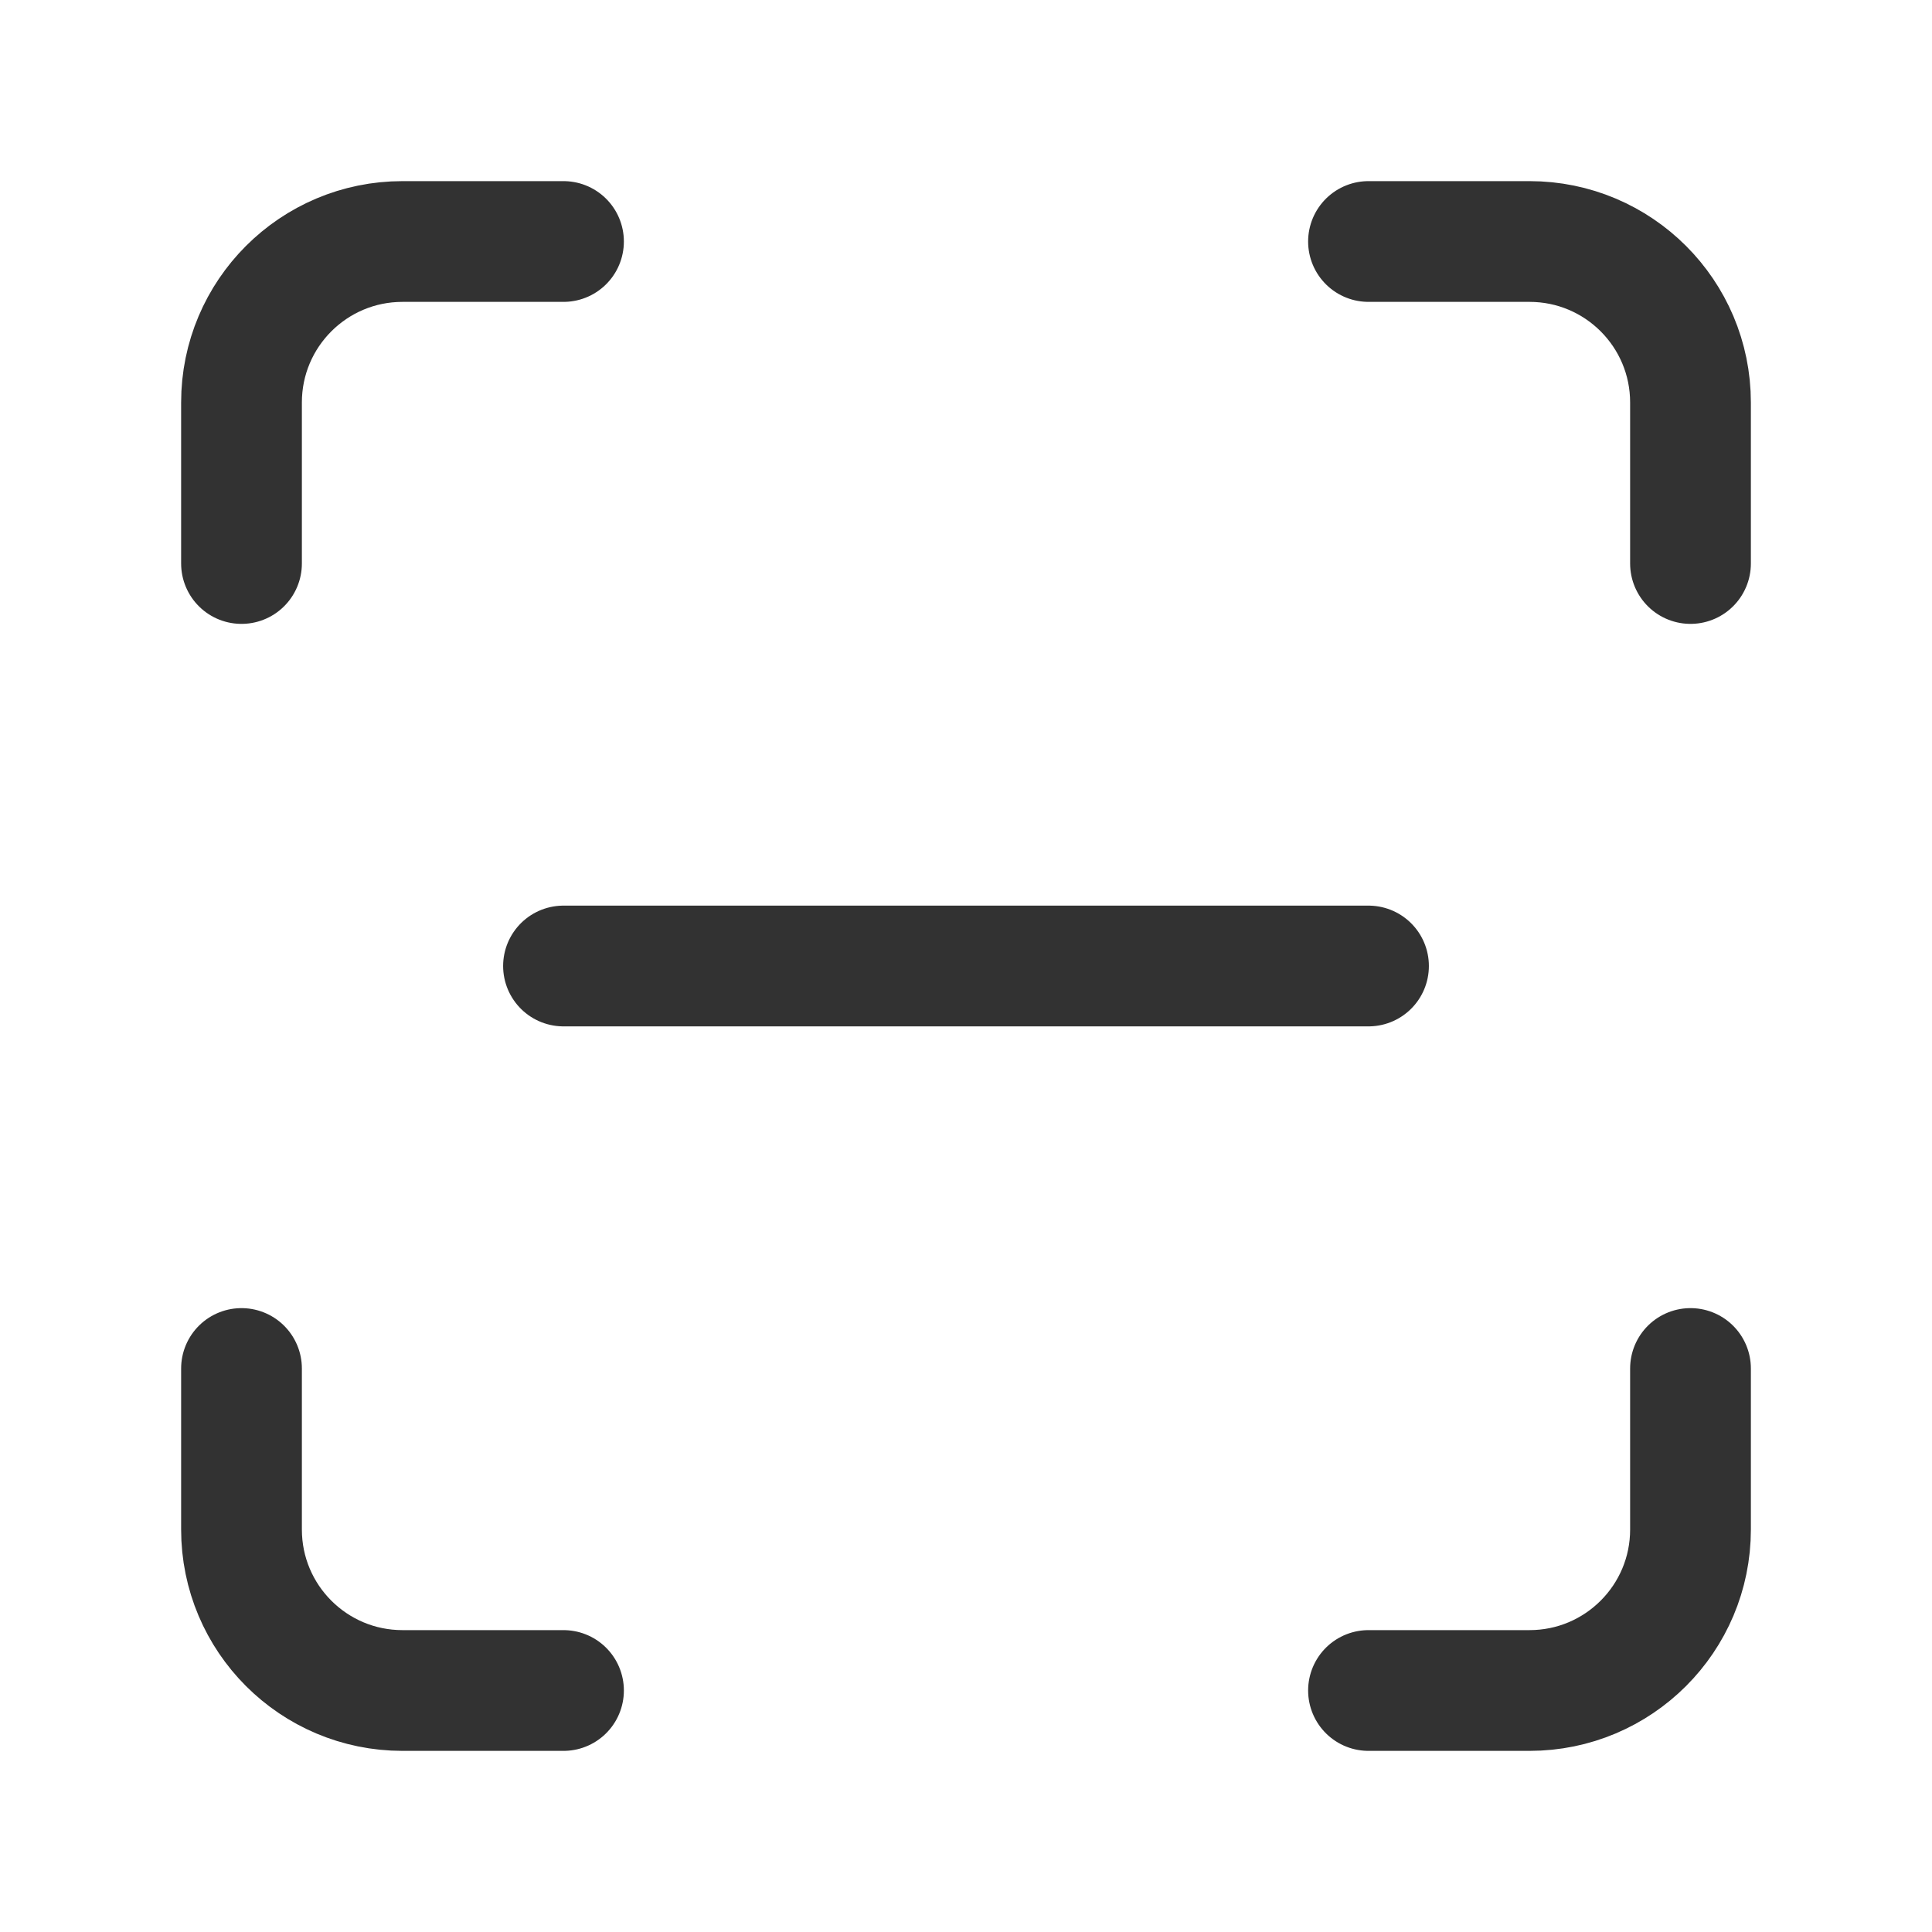 <?xml version="1.0" encoding="UTF-8"?><svg version="1.1" viewBox="0 0 24 24" xmlns="http://www.w3.org/2000/svg" xmlns:xlink="http://www.w3.org/1999/xlink"><!--Generated by IJSVG (https://github.com/iconjar/IJSVG)--><g stroke-linecap="round" stroke-width="1.5" stroke="#323232" fill="none" stroke-linejoin="round"><path d="M7,21h-2c-1.105,0 -2,-0.895 -2,-2v-2"></path><path d="M3,7v-2c0,-1.105 0.895,-2 2,-2h2"></path><path d="M17,3h2c1.105,0 2,0.895 2,2v2"></path><path d="M21,17v2c0,1.105 -0.895,2 -2,2h-2"></path><path d="M7,12h10"></path></g><path fill="none" d="M0,0h24v24h-24Z"></path></svg>